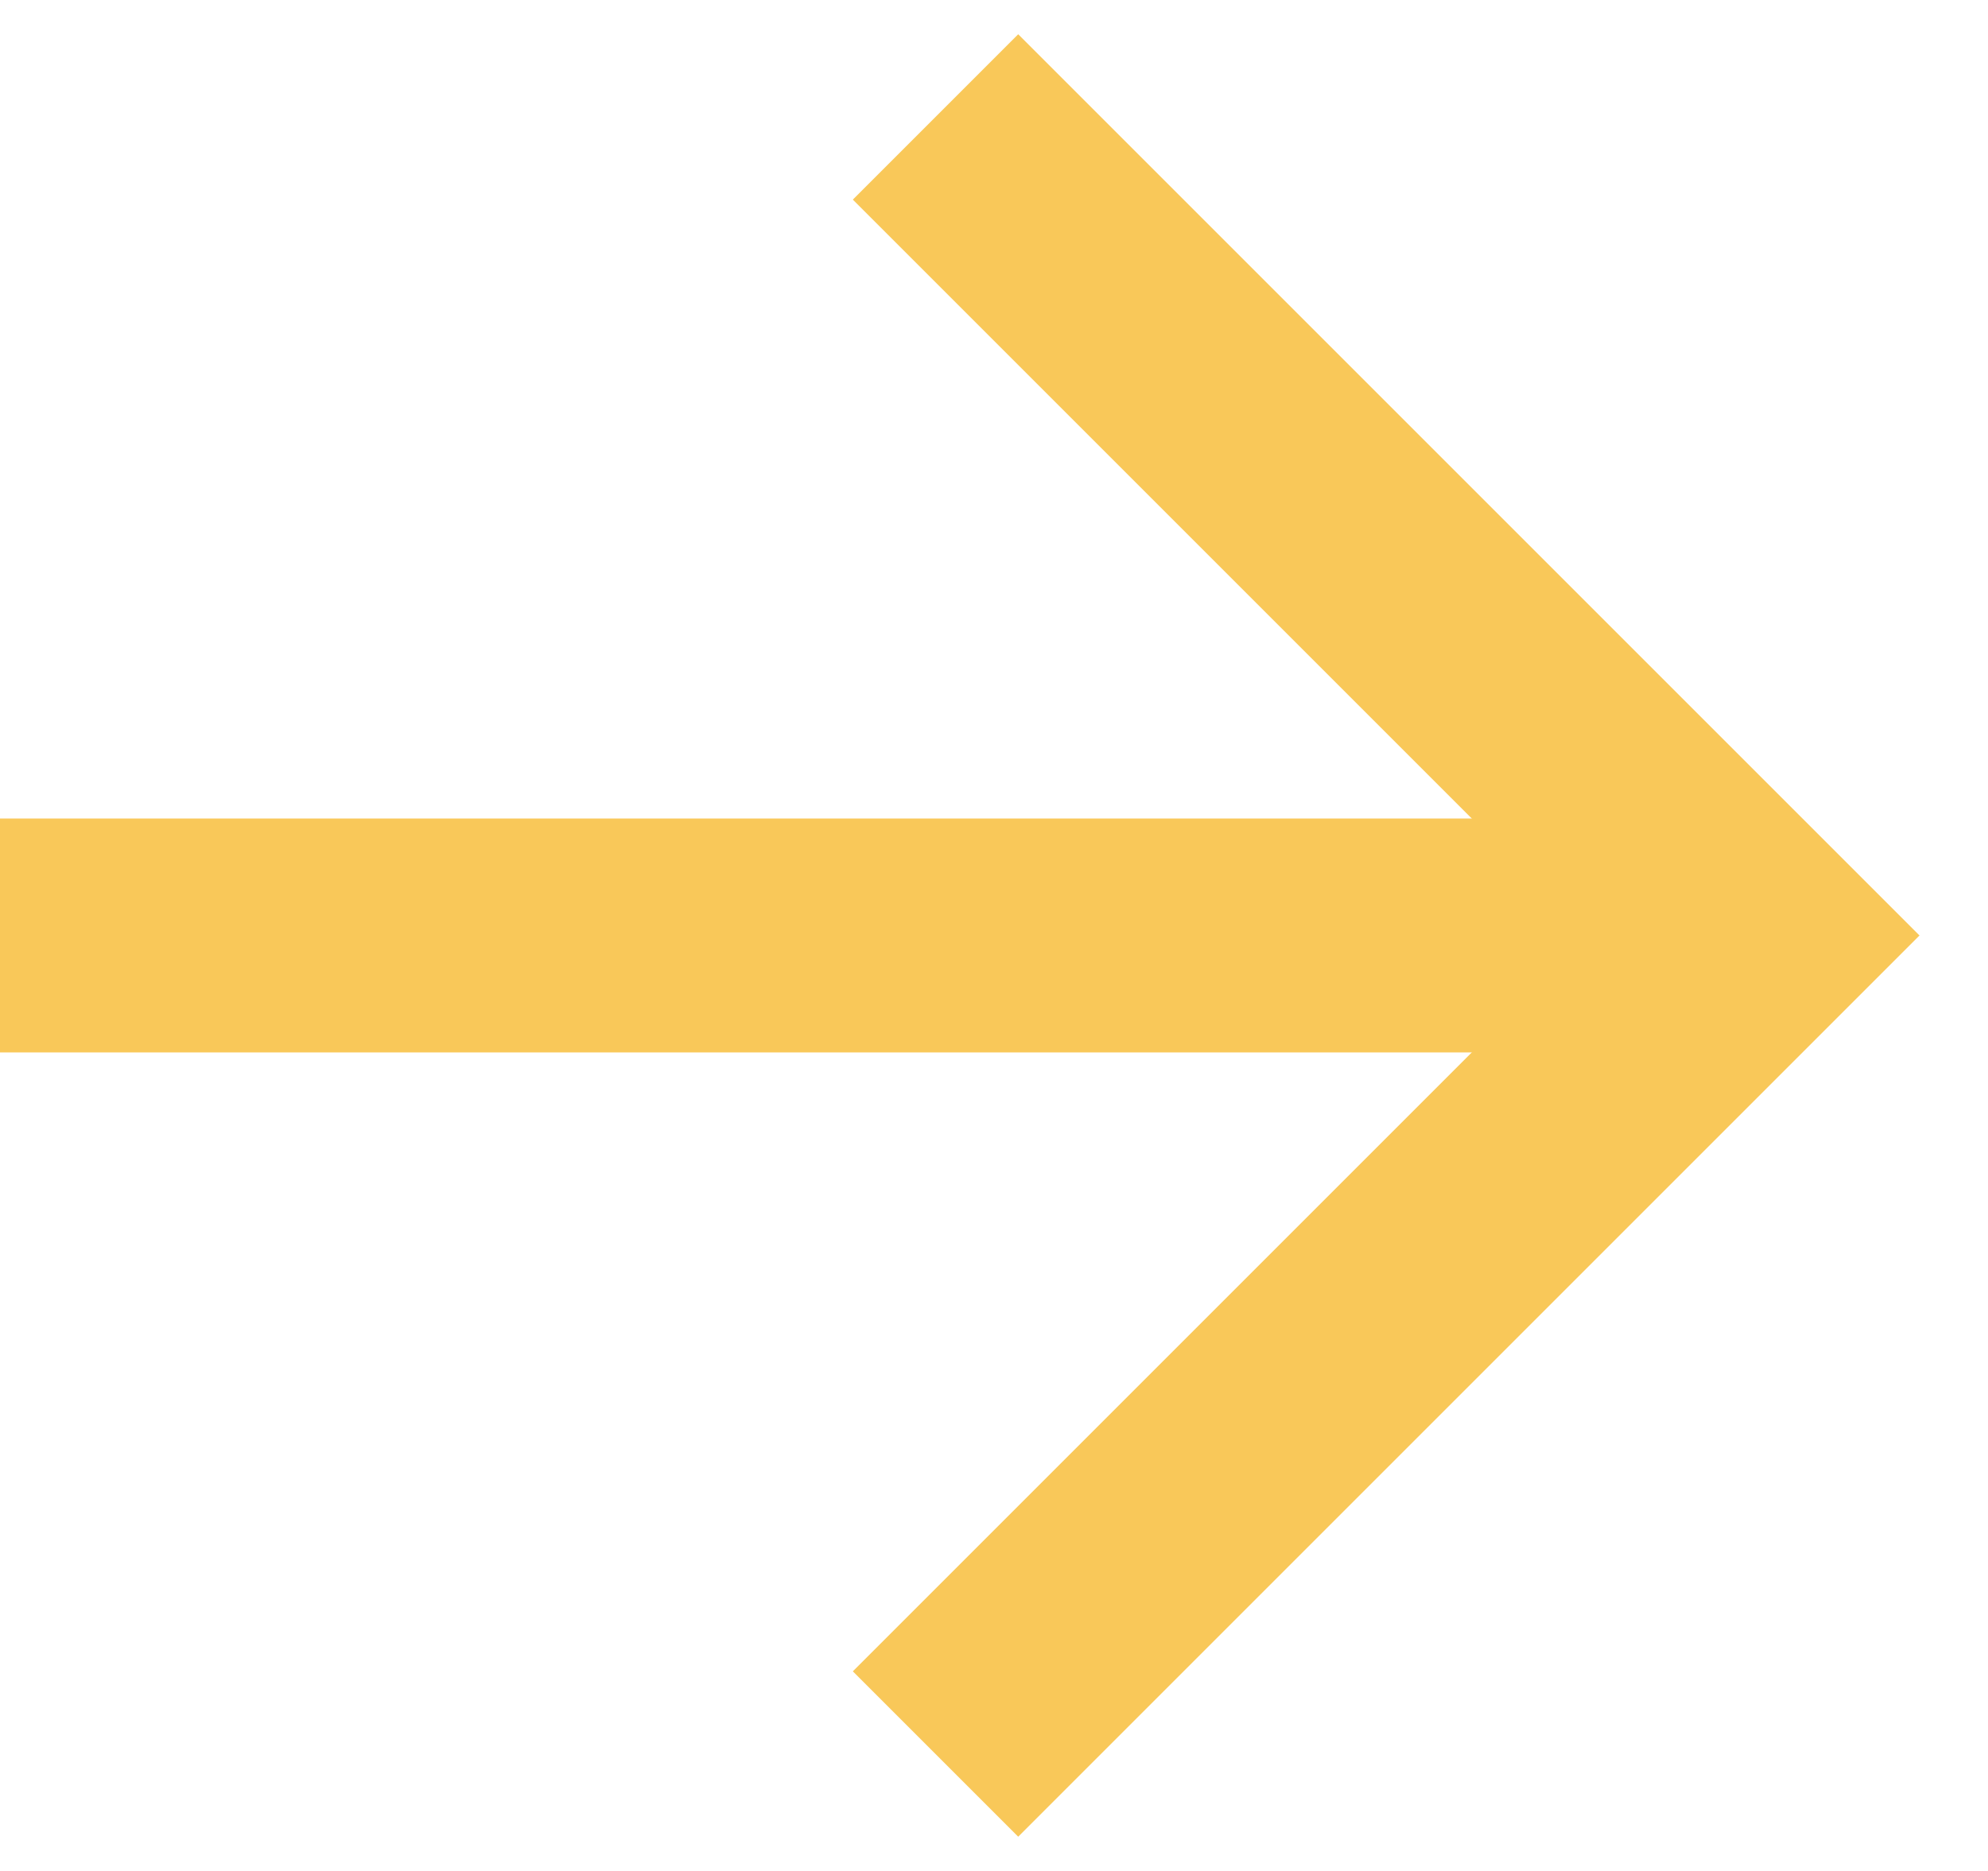 <svg width="17" height="16" viewBox="0 0 17 16" fill="none" xmlns="http://www.w3.org/2000/svg">
<path d="M8 1L15 8L8 15" stroke="#F9C859" stroke-width="2"/>
<path d="M14 8H0" stroke="#F9C859" stroke-width="2"/>
</svg>
